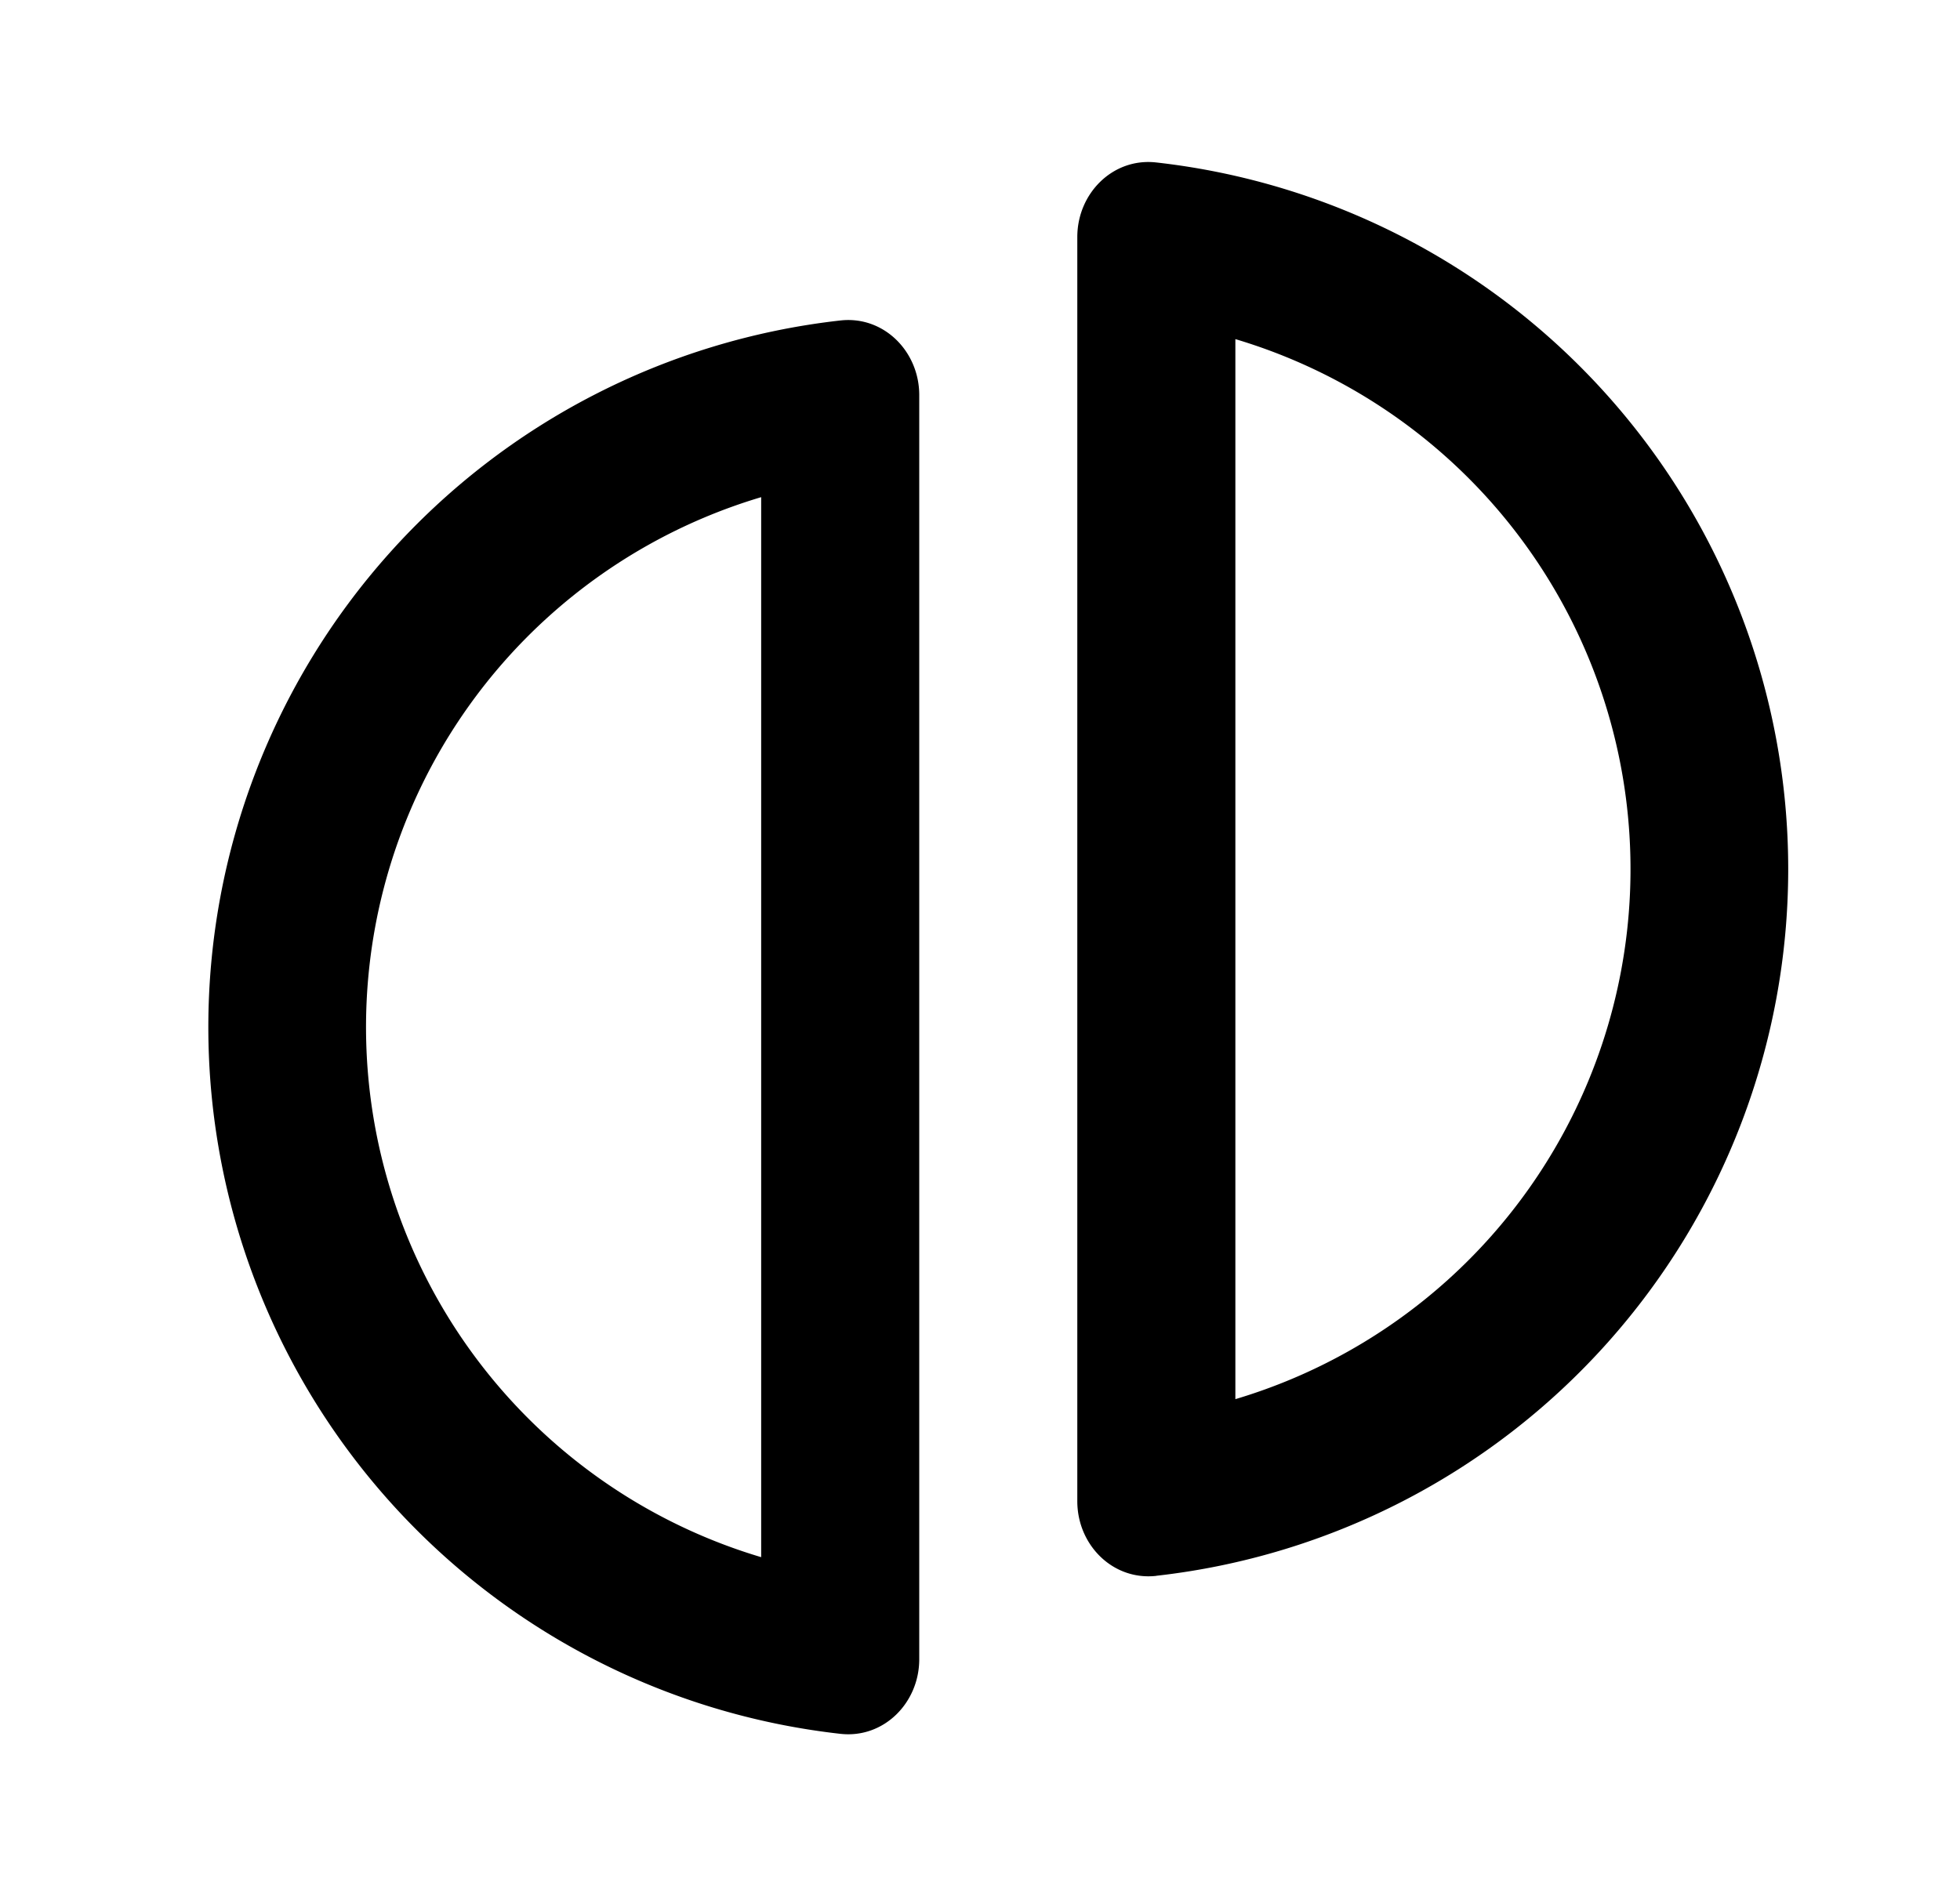 <svg xmlns="http://www.w3.org/2000/svg" width="31" height="30" fill="none" viewBox="0 0 31 30">
  <path fill="current" fill-rule="evenodd" d="M19.54 22.135a8.747 8.747 0 005.583-5.037 8.75 8.75 0 00-5.584-11.733v16.77zm-1.253 2.796c-.687.076-1.248-.49-1.248-1.181v-20c0-.69.561-1.257 1.247-1.18a11.25 11.25 0 010 22.36zM12.04 7.865a8.746 8.746 0 00-5.585 5.037 8.75 8.75 0 005.584 11.733V7.865zm1.252-2.795c.686-.077 1.247.49 1.247 1.18v20c0 .69-.561 1.257-1.247 1.18a11.25 11.25 0 010-22.36z" clip-rule="evenodd"/>
</svg>
